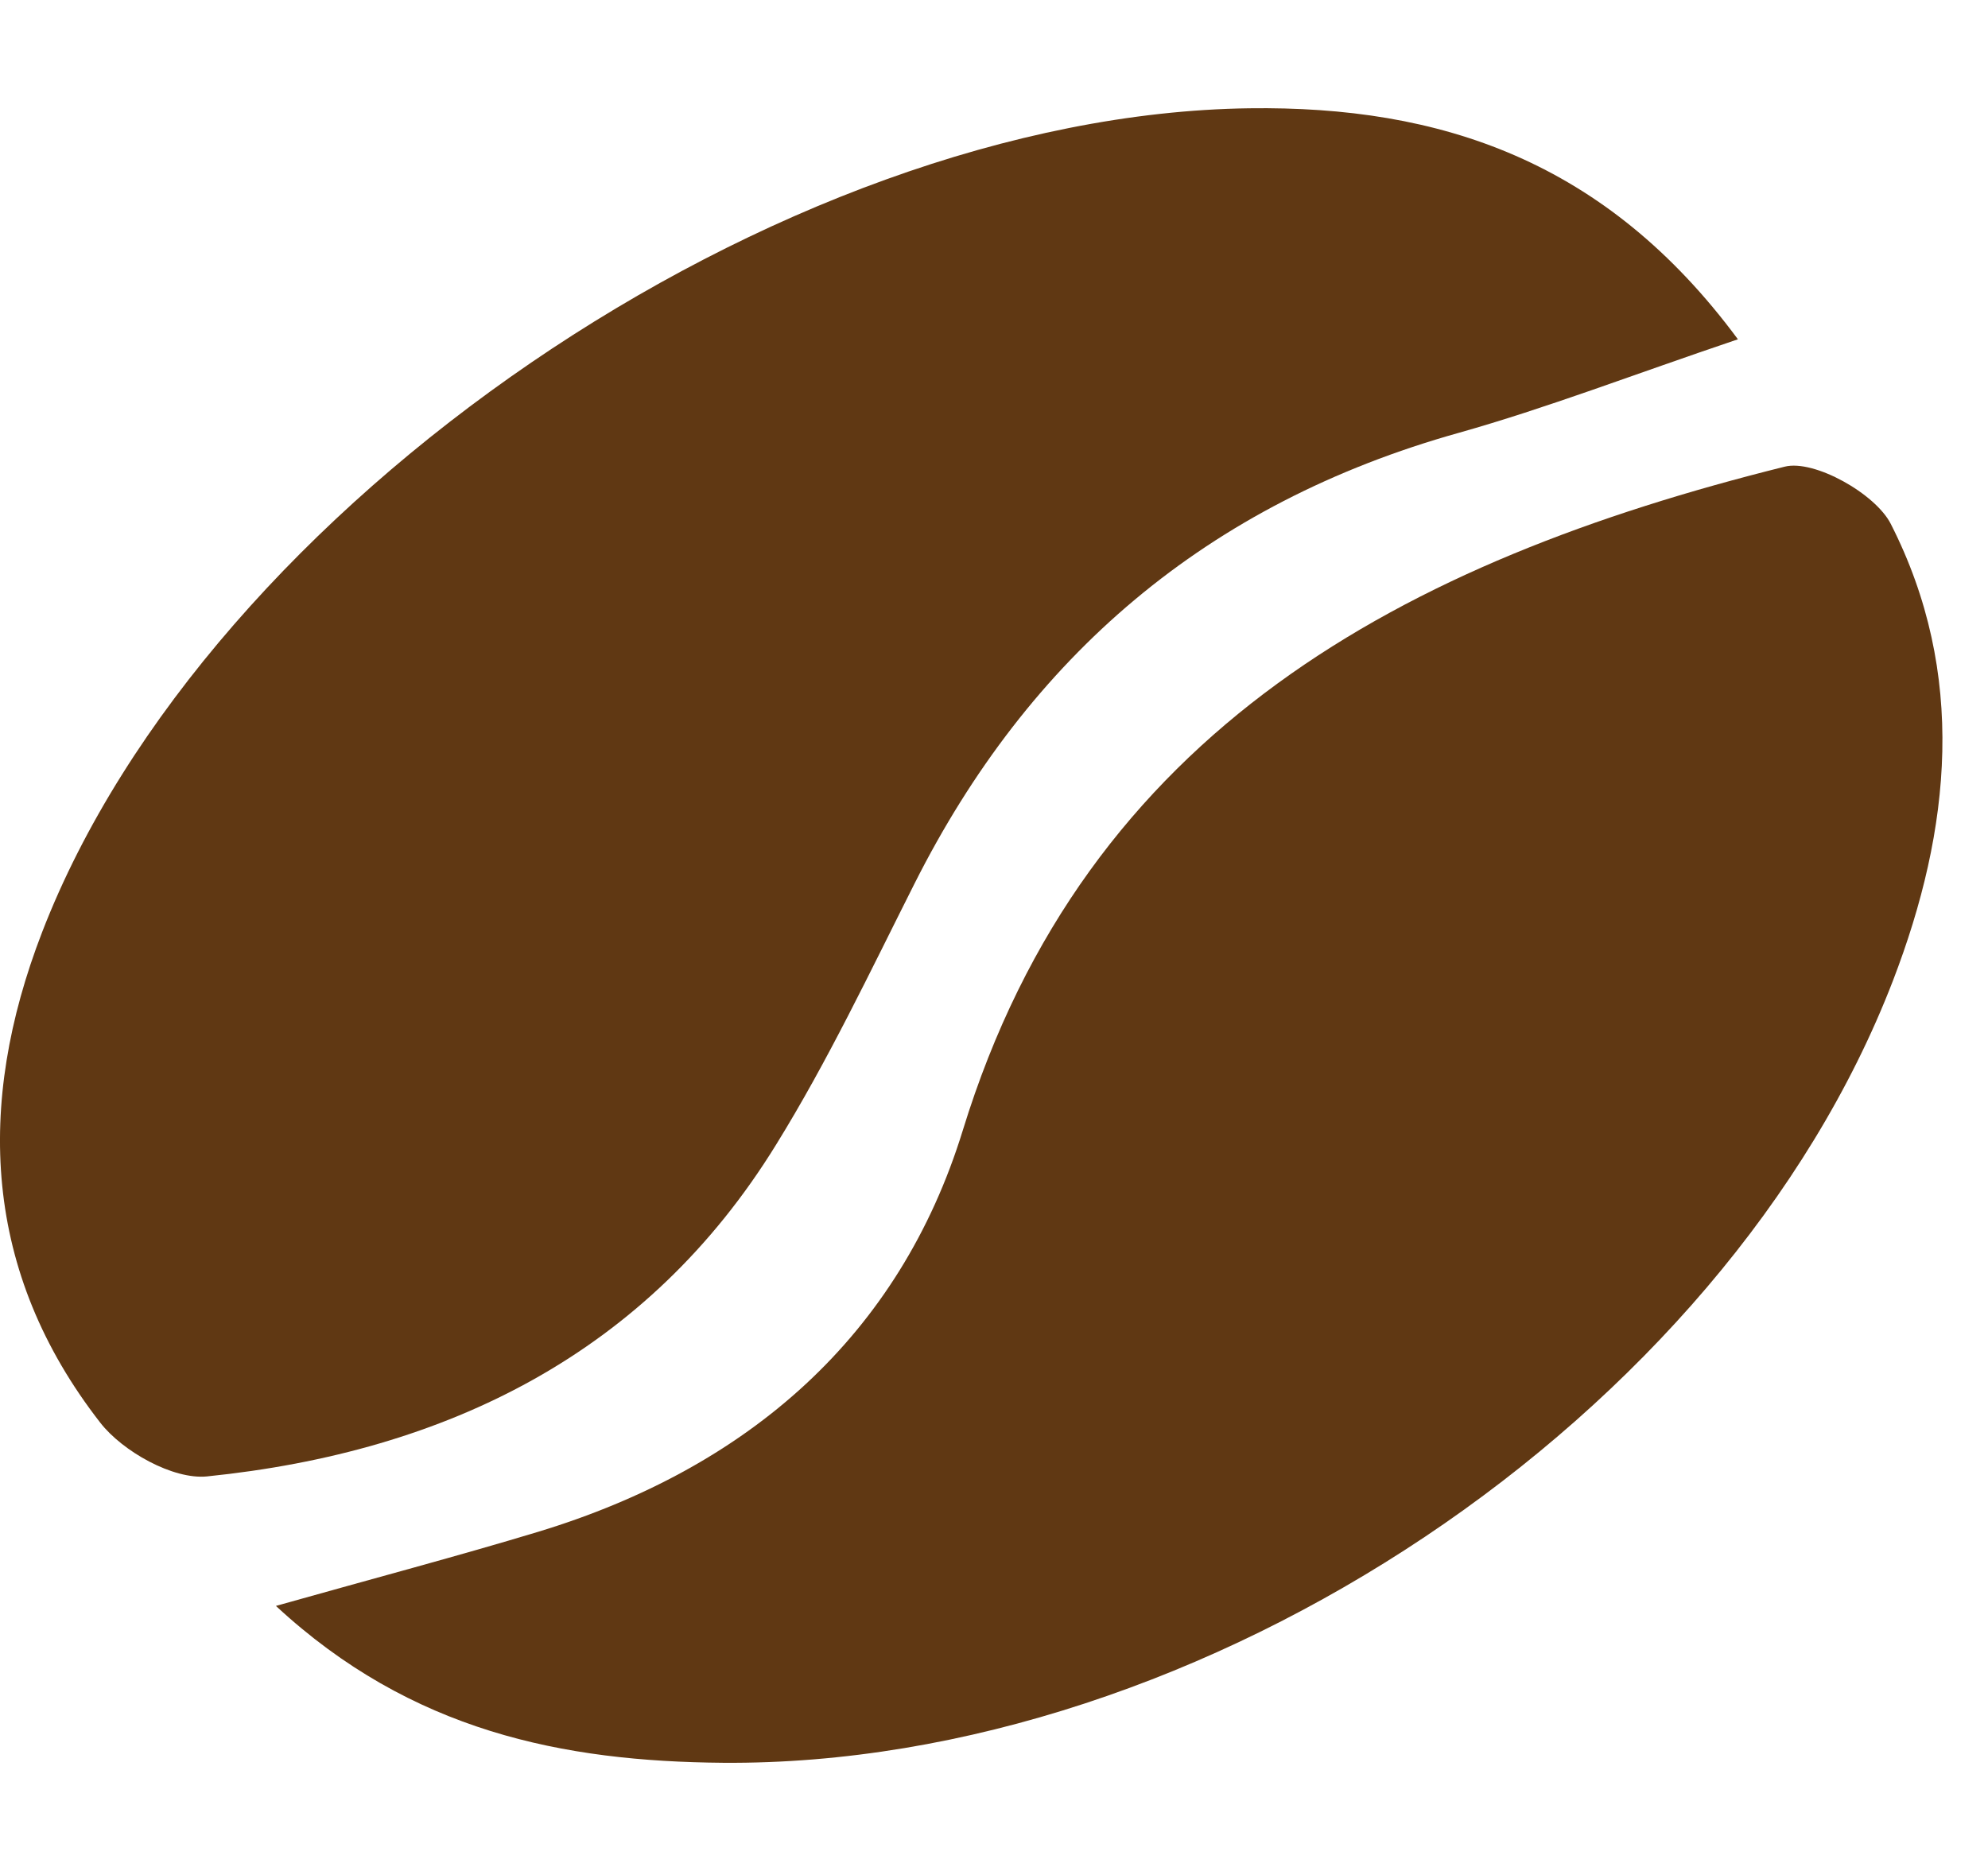 <svg width="17" height="16" viewBox="0 0 17 16" fill="none" xmlns="http://www.w3.org/2000/svg">
<path d="M14.86 2.902C13.96 3.206 13.228 3.489 12.476 3.701C10.318 4.305 8.798 5.615 7.82 7.557C7.441 8.309 7.079 9.074 6.636 9.79C5.541 11.566 3.83 12.416 1.77 12.626C1.48 12.655 1.048 12.412 0.857 12.166C-0.145 10.878 -0.21 9.448 0.36 7.972C1.77 4.323 6.662 0.98 10.682 0.926C12.315 0.904 13.731 1.372 14.861 2.901L14.86 2.902Z" fill="#603813"/>
<path d="M2.361 13.733C3.221 13.491 3.916 13.307 4.601 13.1C6.406 12.552 7.693 11.42 8.233 9.667C9.288 6.236 12.009 4.801 15.261 3.991C15.514 3.927 16.039 4.223 16.169 4.481C16.82 5.76 16.686 7.091 16.187 8.387C14.748 12.121 10.288 15.105 6.185 15.075C4.816 15.064 3.518 14.807 2.361 13.735V13.733Z" fill="#603813"/>
</svg>
